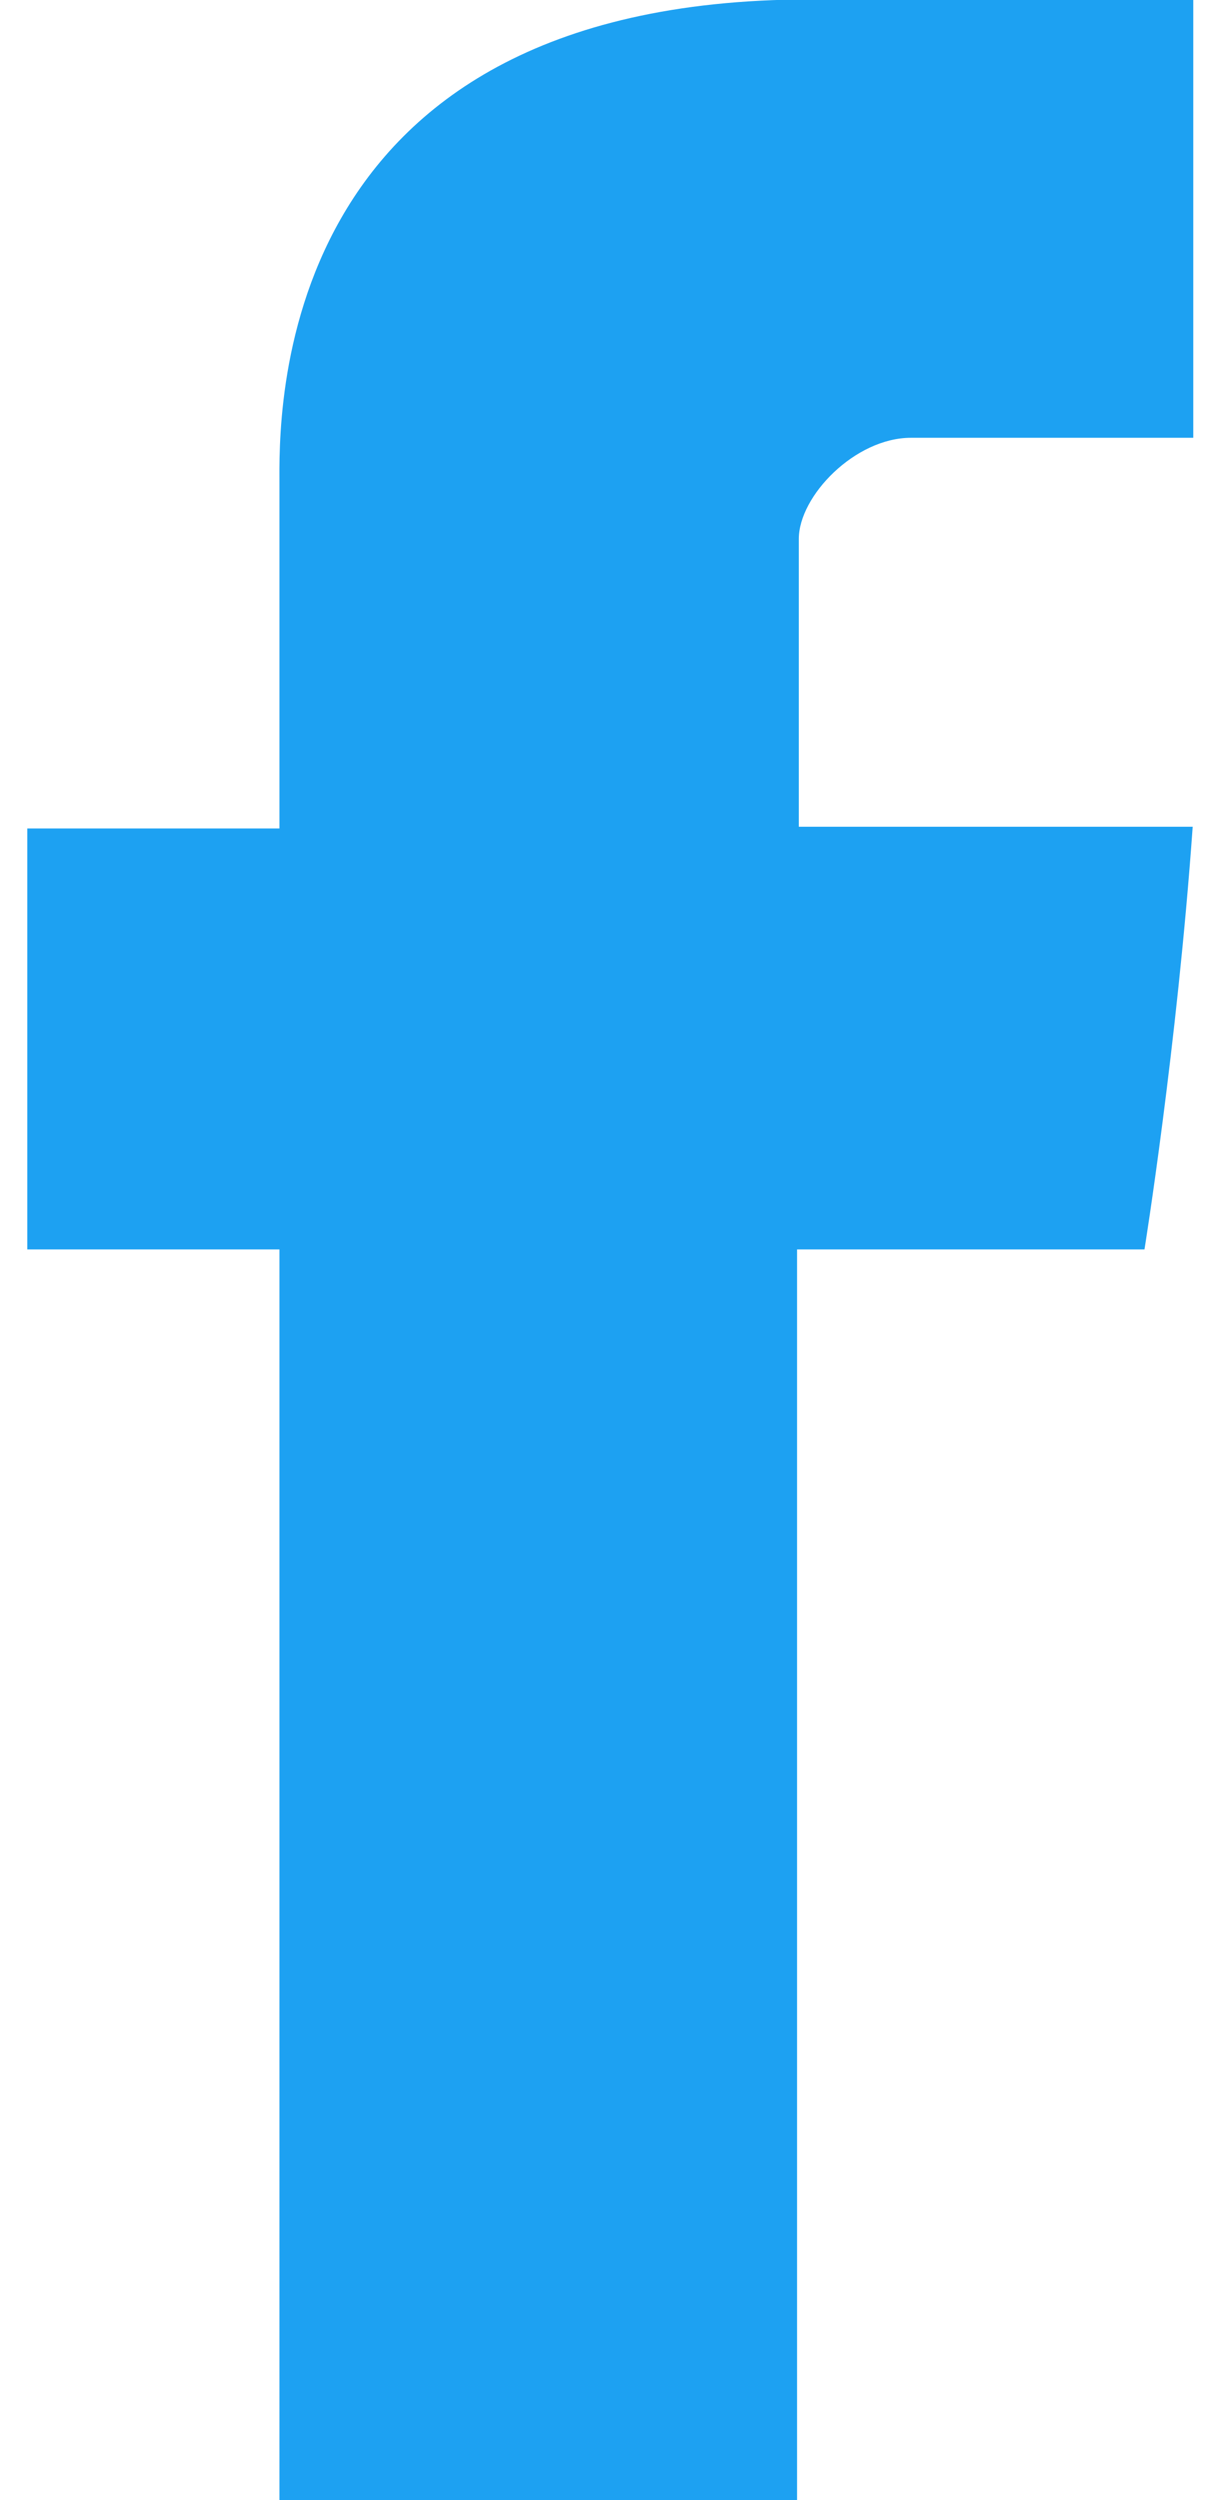 <?xml version="1.0" encoding="utf-8"?>
<!-- Generator: Adobe Illustrator 19.1.0, SVG Export Plug-In . SVG Version: 6.00 Build 0)  -->
<svg version="1.1" id="Capa_1" xmlns="http://www.w3.org/2000/svg" xmlns:xlink="http://www.w3.org/1999/xlink" x="0px" y="0px"
	 viewBox="290 -190 210 430" style="enable-background:new 290 -190 210 430;" xml:space="preserve">
<style type="text/css">
	.st0{fill:#1DA1F2;}
</style>
<g>
	<path id="Facebook" class="st0" d="M338.1-106.7c0,10.8,0,59.2,0,59.2h-43.4v72.4h43.4v215.2h89.1V24.9H487c0,0,5.6-34.7,8.3-72.7
		c-7.8,0-67.8,0-67.8,0s0-42.1,0-49.5c0-7.4,9.7-17.4,19.3-17.4c9.6,0,29.8,0,48.6,0c0-9.9,0-43.9,0-75.4c-25,0-53.5,0-66,0
		C335.9-190,338.1-117.5,338.1-106.7z"/>
</g>
</svg>
